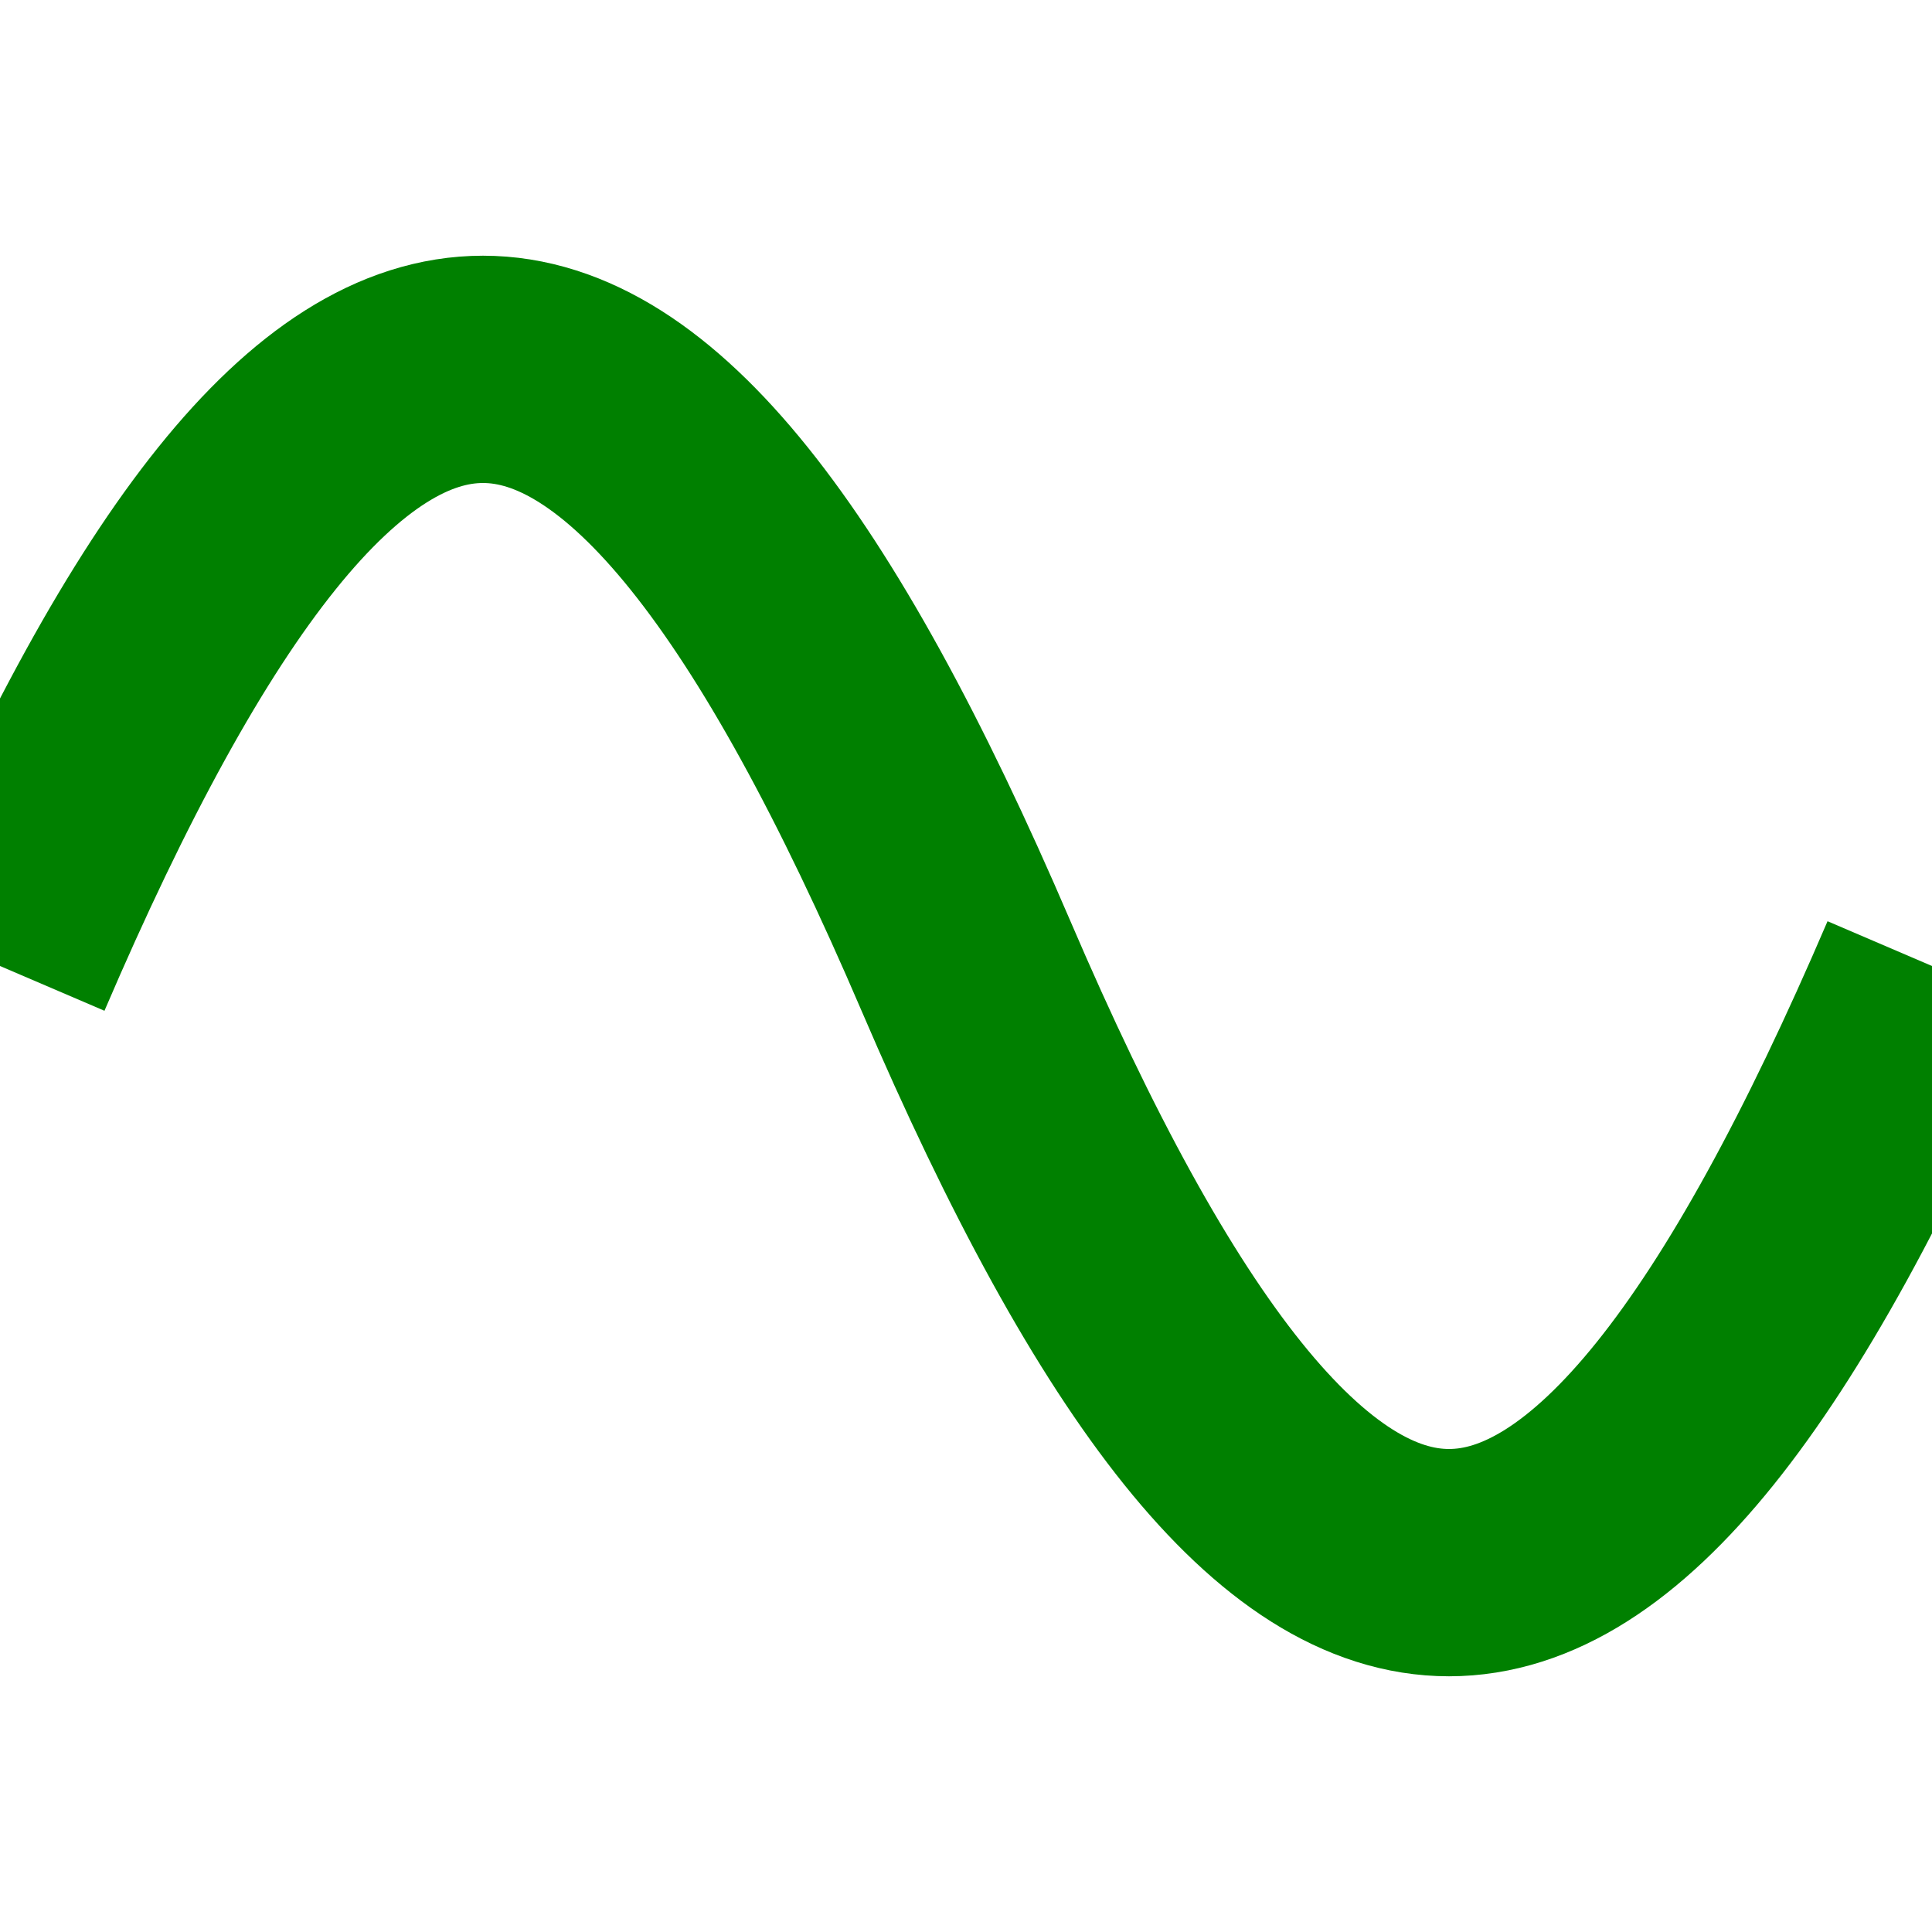 <?xml version="1.0" encoding="UTF-8"?>
<!DOCTYPE svg PUBLIC "-//W3C//DTD SVG 1.1//EN" "http://www.w3.org/Graphics/SVG/1.1/DTD/svg11.dtd">

<svg xmlns="http://www.w3.org/2000/svg"
  xmlns:xlink="http://www.w3.org/1999/xlink" xmlns:ev="http://www.w3.org/2001/xml-events"
  version="1.1" baseProfile="full"
  width="10px" height="10px"
  viewBox="0 0 170 160">
<path d="M0 80  C 30 10, 55 10, 85 80 S 140 150, 170 80" stroke="green" stroke-width="20" fill="transparent"/>
</svg>
